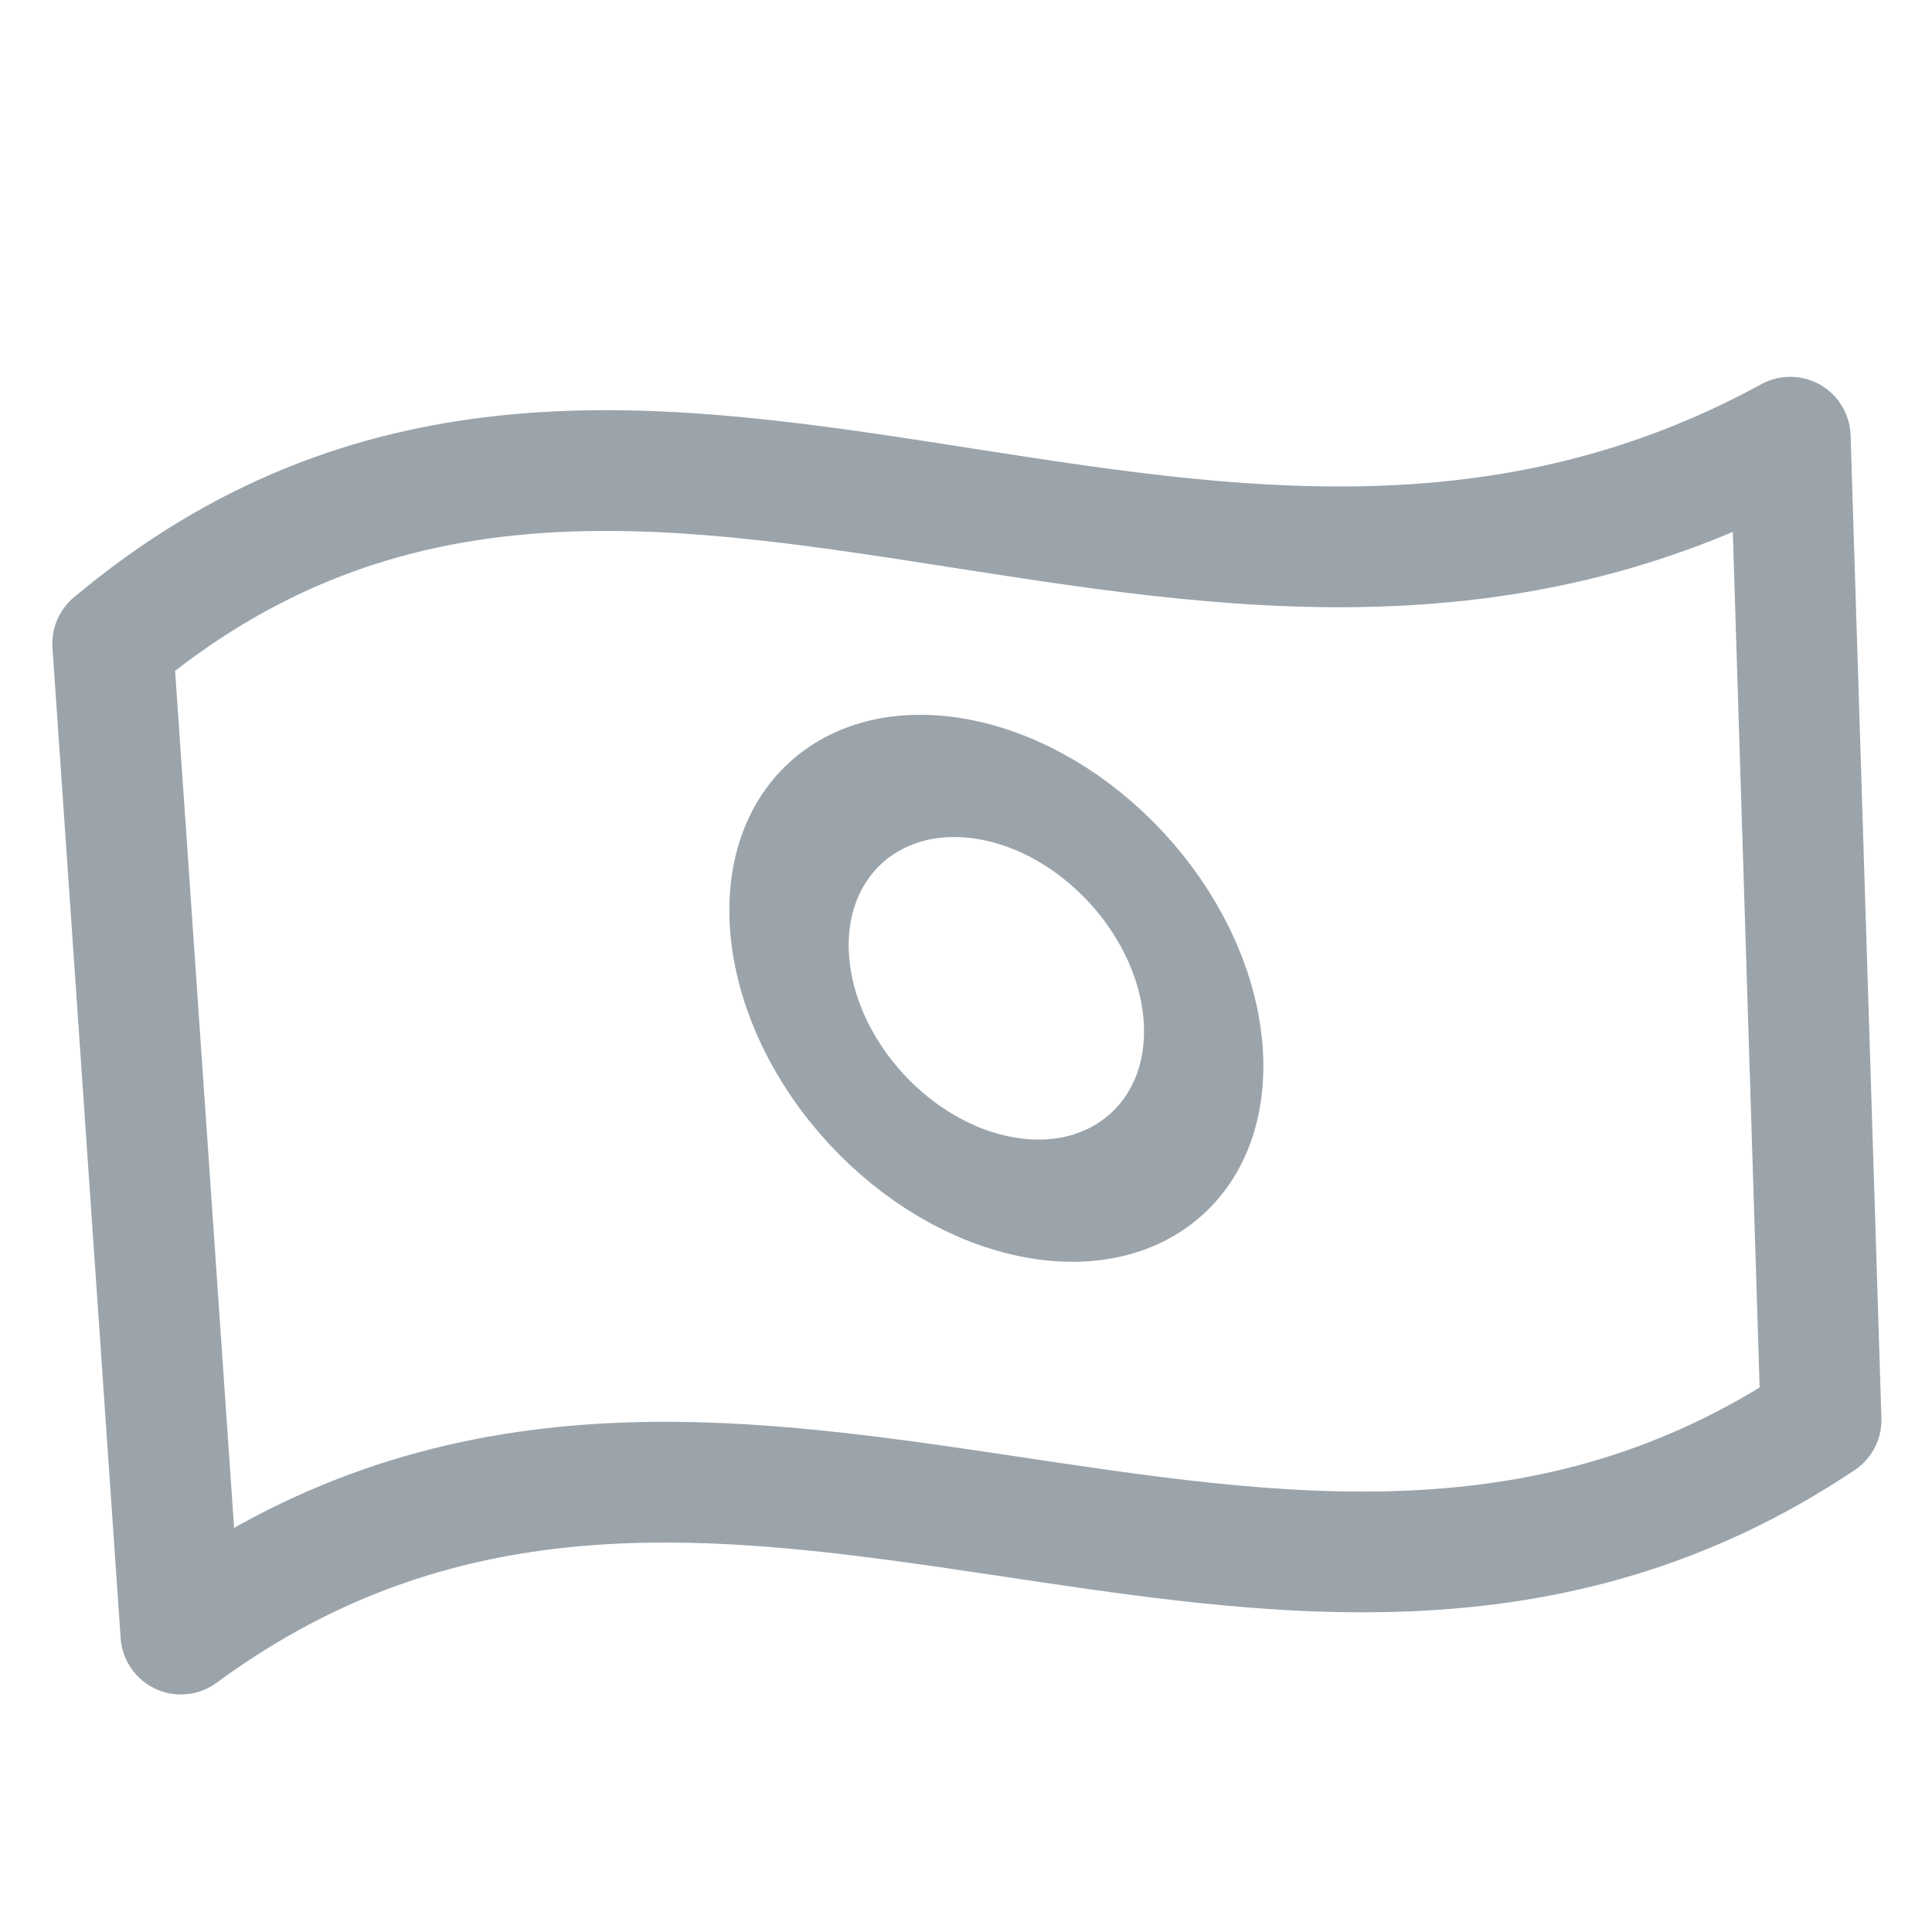 <svg width="24" height="24" viewBox="0 0 24 24" fill="none" xmlns="http://www.w3.org/2000/svg">
<g clip-path="url(#clip0)">
<path d="M22.239 5.431L22.622 17.639C15.886 22.144 8.921 15.393 2.247 20.299L1.4 7.995C7.788 2.639 14.796 9.495 22.239 5.431Z" stroke="#9BA4AB" stroke-width="1.5" stroke-linecap="round" stroke-linejoin="round"/>
<circle r="2.606" transform="matrix(0.983 0.186 0.102 0.995 12.377 12.277)" stroke="#9BA4AB" stroke-width="1.5" stroke-linecap="round" stroke-linejoin="round"/>
</g>
<defs>
<clipPath id="clip0">
<rect width="24" height="24" fill="white"/>
</clipPath>
</defs>
</svg>
